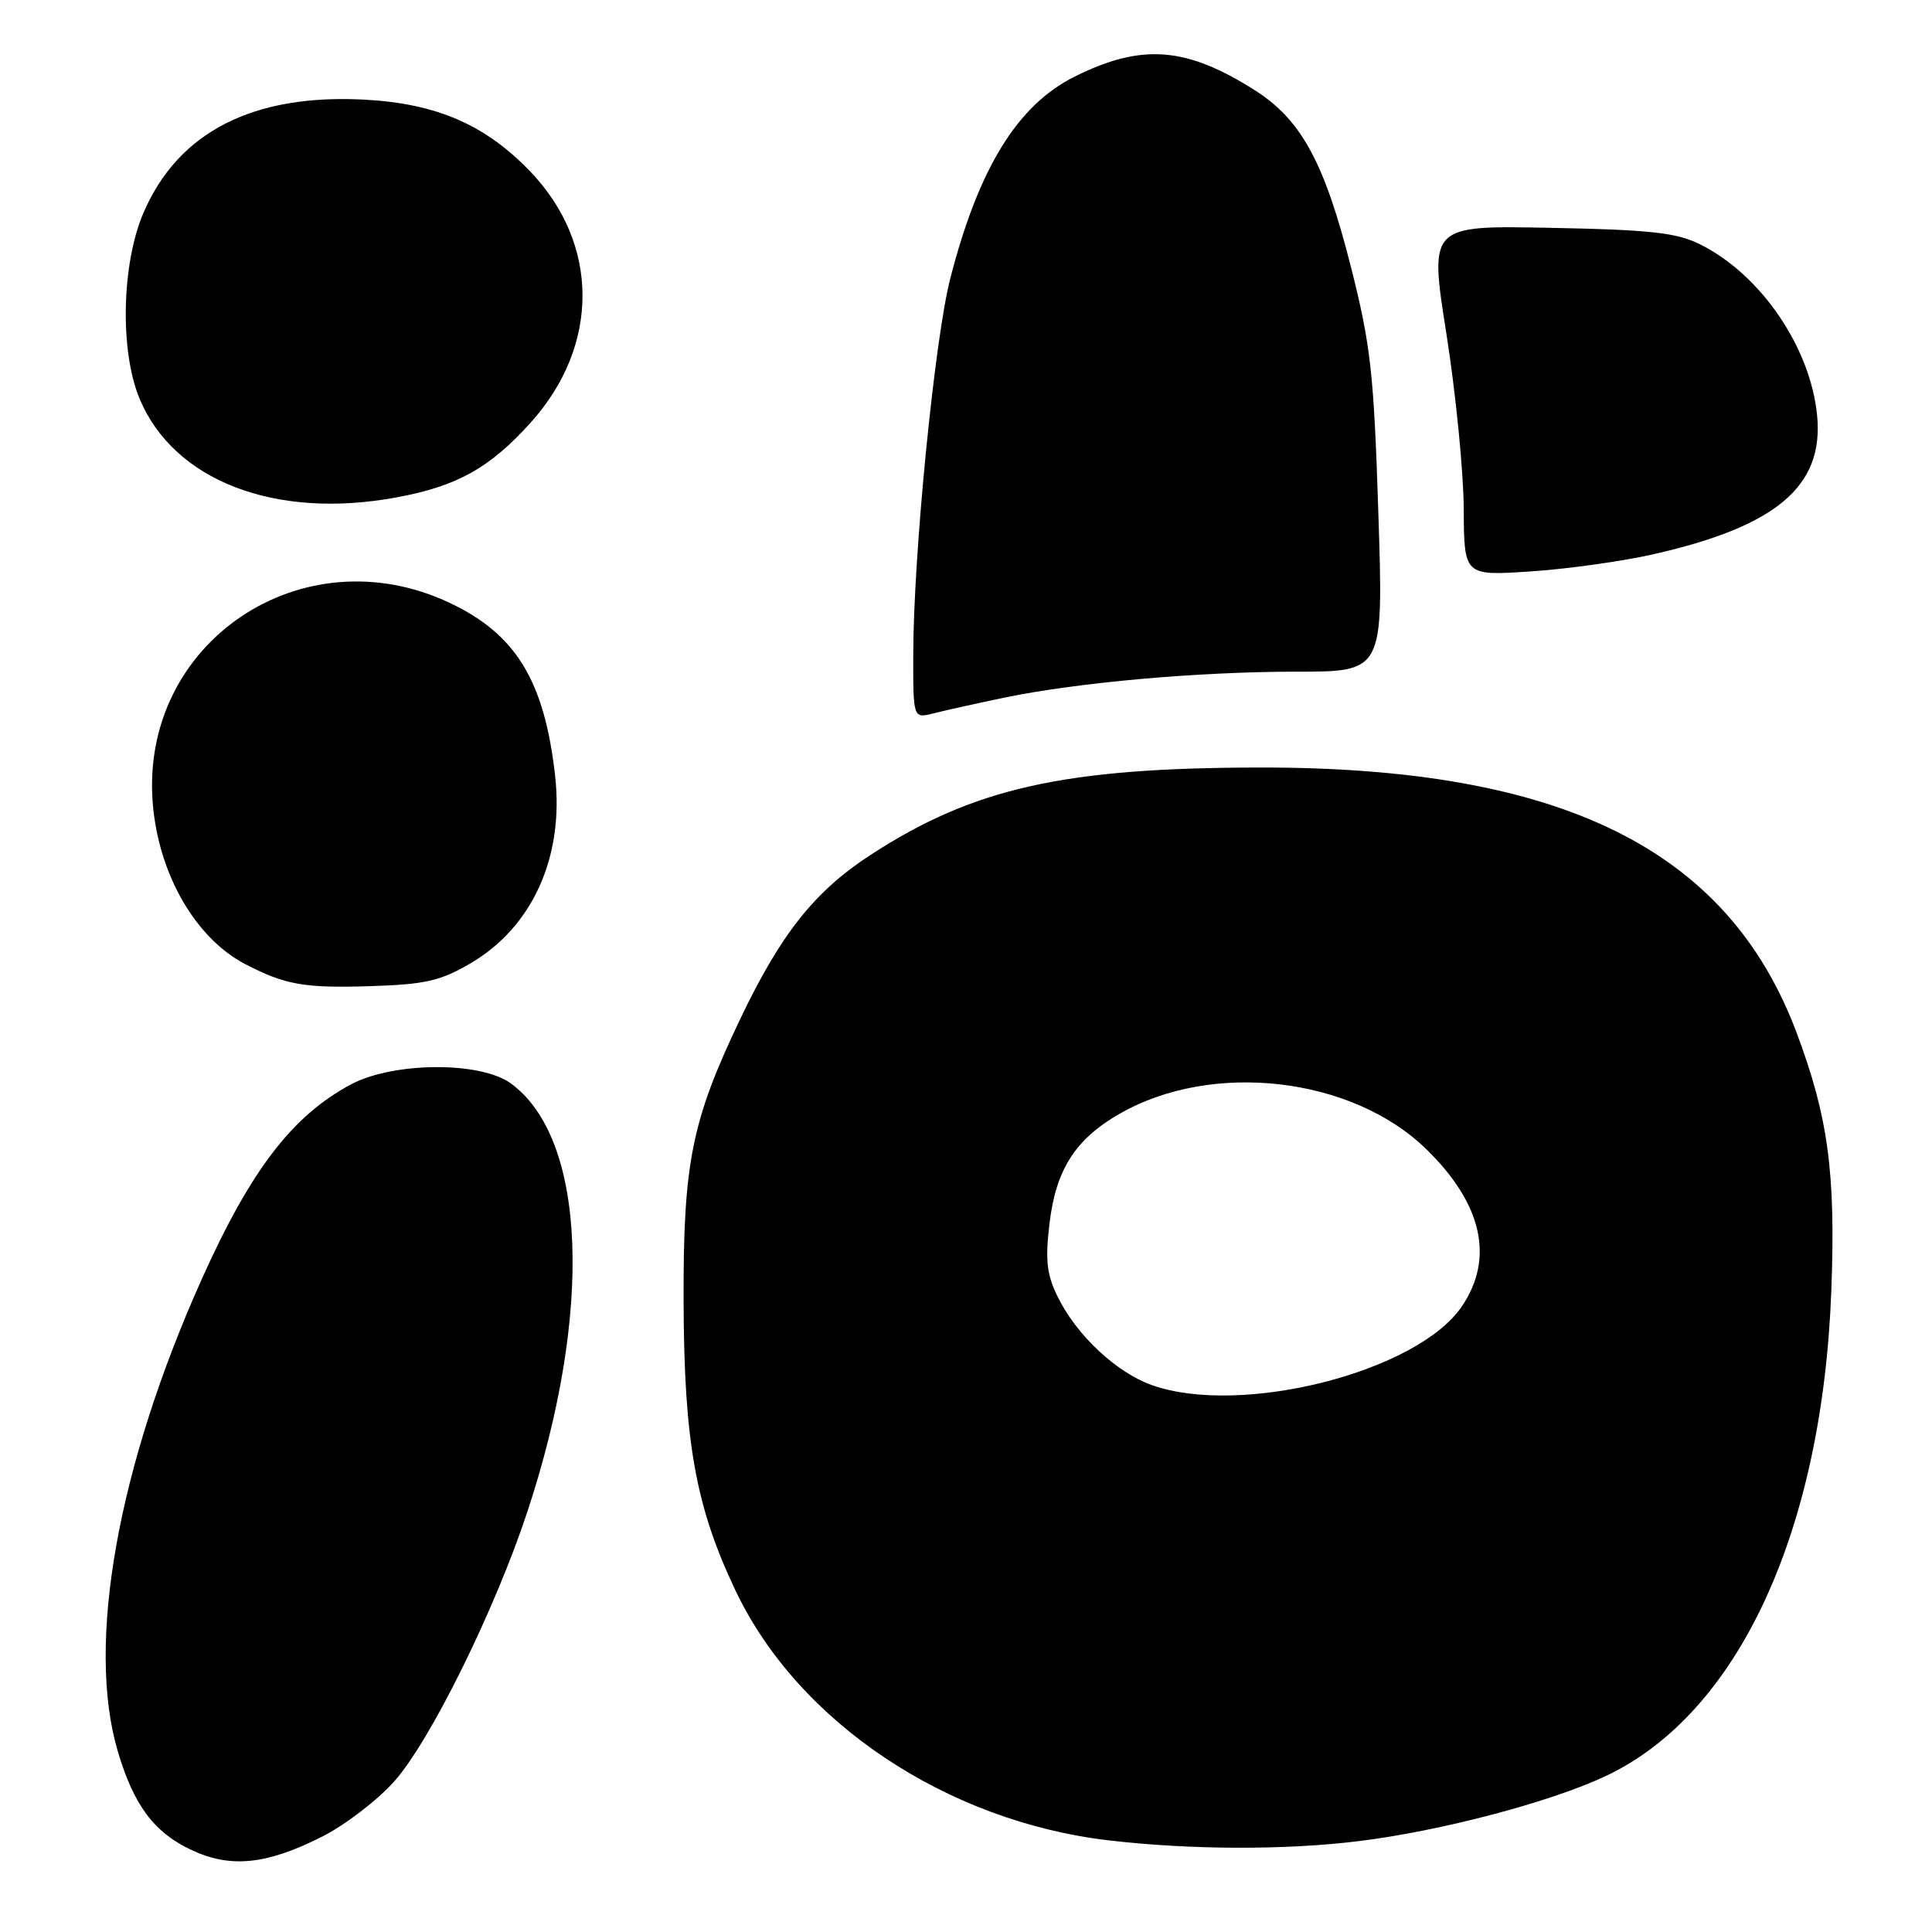 <?xml version="1.0" encoding="UTF-8" standalone="no"?>
<!DOCTYPE svg PUBLIC "-//W3C//DTD SVG 1.1//EN" "http://www.w3.org/Graphics/SVG/1.1/DTD/svg11.dtd" >
<svg xmlns="http://www.w3.org/2000/svg" xmlns:xlink="http://www.w3.org/1999/xlink" version="1.1" viewBox="0 0 256 256">
 <g >
 <path fill="currentColor"
d=" M 42.67 243.37 C 45.72 241.83 50.03 238.53 52.25 236.03 C 57.00 230.70 65.59 213.31 69.87 200.34 C 78.62 173.86 77.73 150.86 67.68 143.55 C 63.64 140.62 52.12 140.70 46.50 143.69 C 38.73 147.85 33.23 155.02 26.73 169.50 C 15.58 194.36 11.40 217.87 15.61 232.07 C 17.74 239.24 20.42 242.82 25.40 245.15 C 30.58 247.57 35.35 247.07 42.67 243.37 Z  M 180.03 243.96 C 190.86 242.63 205.45 238.79 212.78 235.33 C 230.29 227.08 241.46 203.03 242.66 171.00 C 243.25 155.42 242.24 147.95 238.03 136.76 C 228.89 112.51 206.93 101.66 167.00 101.70 C 140.96 101.73 128.96 104.42 115.34 113.29 C 107.92 118.12 103.46 123.75 98.08 135.03 C 91.62 148.57 90.52 154.09 90.58 172.50 C 90.64 191.09 92.18 199.64 97.46 210.76 C 105.75 228.21 125.46 241.38 147.02 243.87 C 157.80 245.12 170.29 245.16 180.03 243.96 Z  M 62.34 127.65 C 70.58 122.82 74.77 113.51 73.55 102.74 C 72.13 90.21 68.37 84.03 59.60 79.89 C 40.05 70.64 18.53 85.14 20.24 106.42 C 20.99 115.79 25.89 124.31 32.49 127.75 C 37.78 130.50 40.33 130.95 49.07 130.67 C 56.33 130.44 58.36 129.98 62.34 127.65 Z  M 133.00 92.46 C 142.71 90.43 158.77 89.00 171.76 89.00 C 183.32 89.00 183.32 89.00 182.64 68.04 C 182.05 49.52 181.63 45.74 179.03 35.47 C 175.52 21.55 172.43 15.86 166.26 11.95 C 157.16 6.18 151.27 5.73 142.40 10.15 C 134.84 13.91 129.69 22.24 125.93 36.85 C 123.84 44.92 121.01 73.68 121.01 86.86 C 121.00 95.22 121.00 95.22 123.75 94.51 C 125.26 94.13 129.43 93.20 133.00 92.46 Z  M 219.00 73.46 C 235.36 69.77 241.68 64.44 240.78 55.08 C 239.91 46.02 233.31 36.37 225.24 32.36 C 222.16 30.83 218.66 30.44 205.44 30.19 C 189.39 29.87 189.39 29.87 191.65 44.19 C 192.89 52.06 193.93 62.50 193.95 67.40 C 194.00 76.30 194.00 76.30 202.75 75.72 C 207.56 75.41 214.88 74.39 219.00 73.46 Z  M 52.53 65.91 C 60.59 64.42 64.91 62.01 70.34 55.97 C 79.52 45.76 79.46 32.26 70.20 22.66 C 64.28 16.52 57.84 13.73 48.41 13.21 C 33.58 12.39 23.62 17.47 19.01 28.20 C 16.12 34.92 15.86 46.42 18.46 52.74 C 22.97 63.69 36.42 68.89 52.53 65.91 Z  M 152.62 183.53 C 147.93 181.86 142.68 176.95 140.19 171.91 C 138.70 168.91 138.48 167.02 139.06 162.16 C 139.90 155.00 142.46 150.97 148.32 147.60 C 160.57 140.54 179.10 142.66 188.96 152.24 C 196.39 159.47 198.04 166.68 193.72 173.08 C 187.85 181.79 164.45 187.74 152.62 183.53 Z "/>
</g>
</svg>